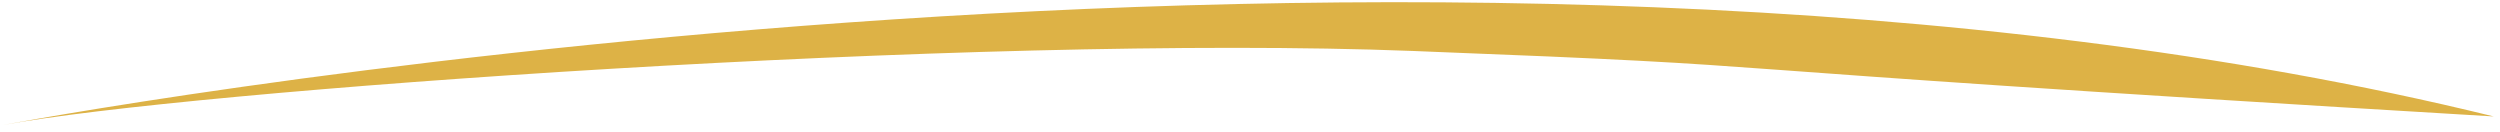 <?xml version="1.0" encoding="UTF-8"?>
<svg width="114px" height="6px" viewBox="0 0 114 6" version="1.1" xmlns="http://www.w3.org/2000/svg" xmlns:xlink="http://www.w3.org/1999/xlink">
    <!-- Generator: Sketch 52.2 (67145) - http://www.bohemiancoding.com/sketch -->
    <title>Fill 1</title>
    <desc>Created with Sketch.</desc>
    <g id="Page-1" stroke="none" stroke-width="1" fill="none" fill-rule="evenodd">
        <g id="03-HOME-COMPLETA" transform="translate(-639, -58)" fill="#DDB246">
            <g id="header-color" transform="translate(0, -3)">
                <g id="logo-color" transform="translate(637, 17)">
                    <path d="M2.143,49.7 C2.143,49.7 67.059,37.364 115.714,49.31 C74.37,46.843 86.471,47.103 66.428,46.324 C46.387,45.545 10.462,48.142 2.143,49.7" id="Fill-1"></path>
                </g>
            </g>
        </g>
    </g>
</svg>